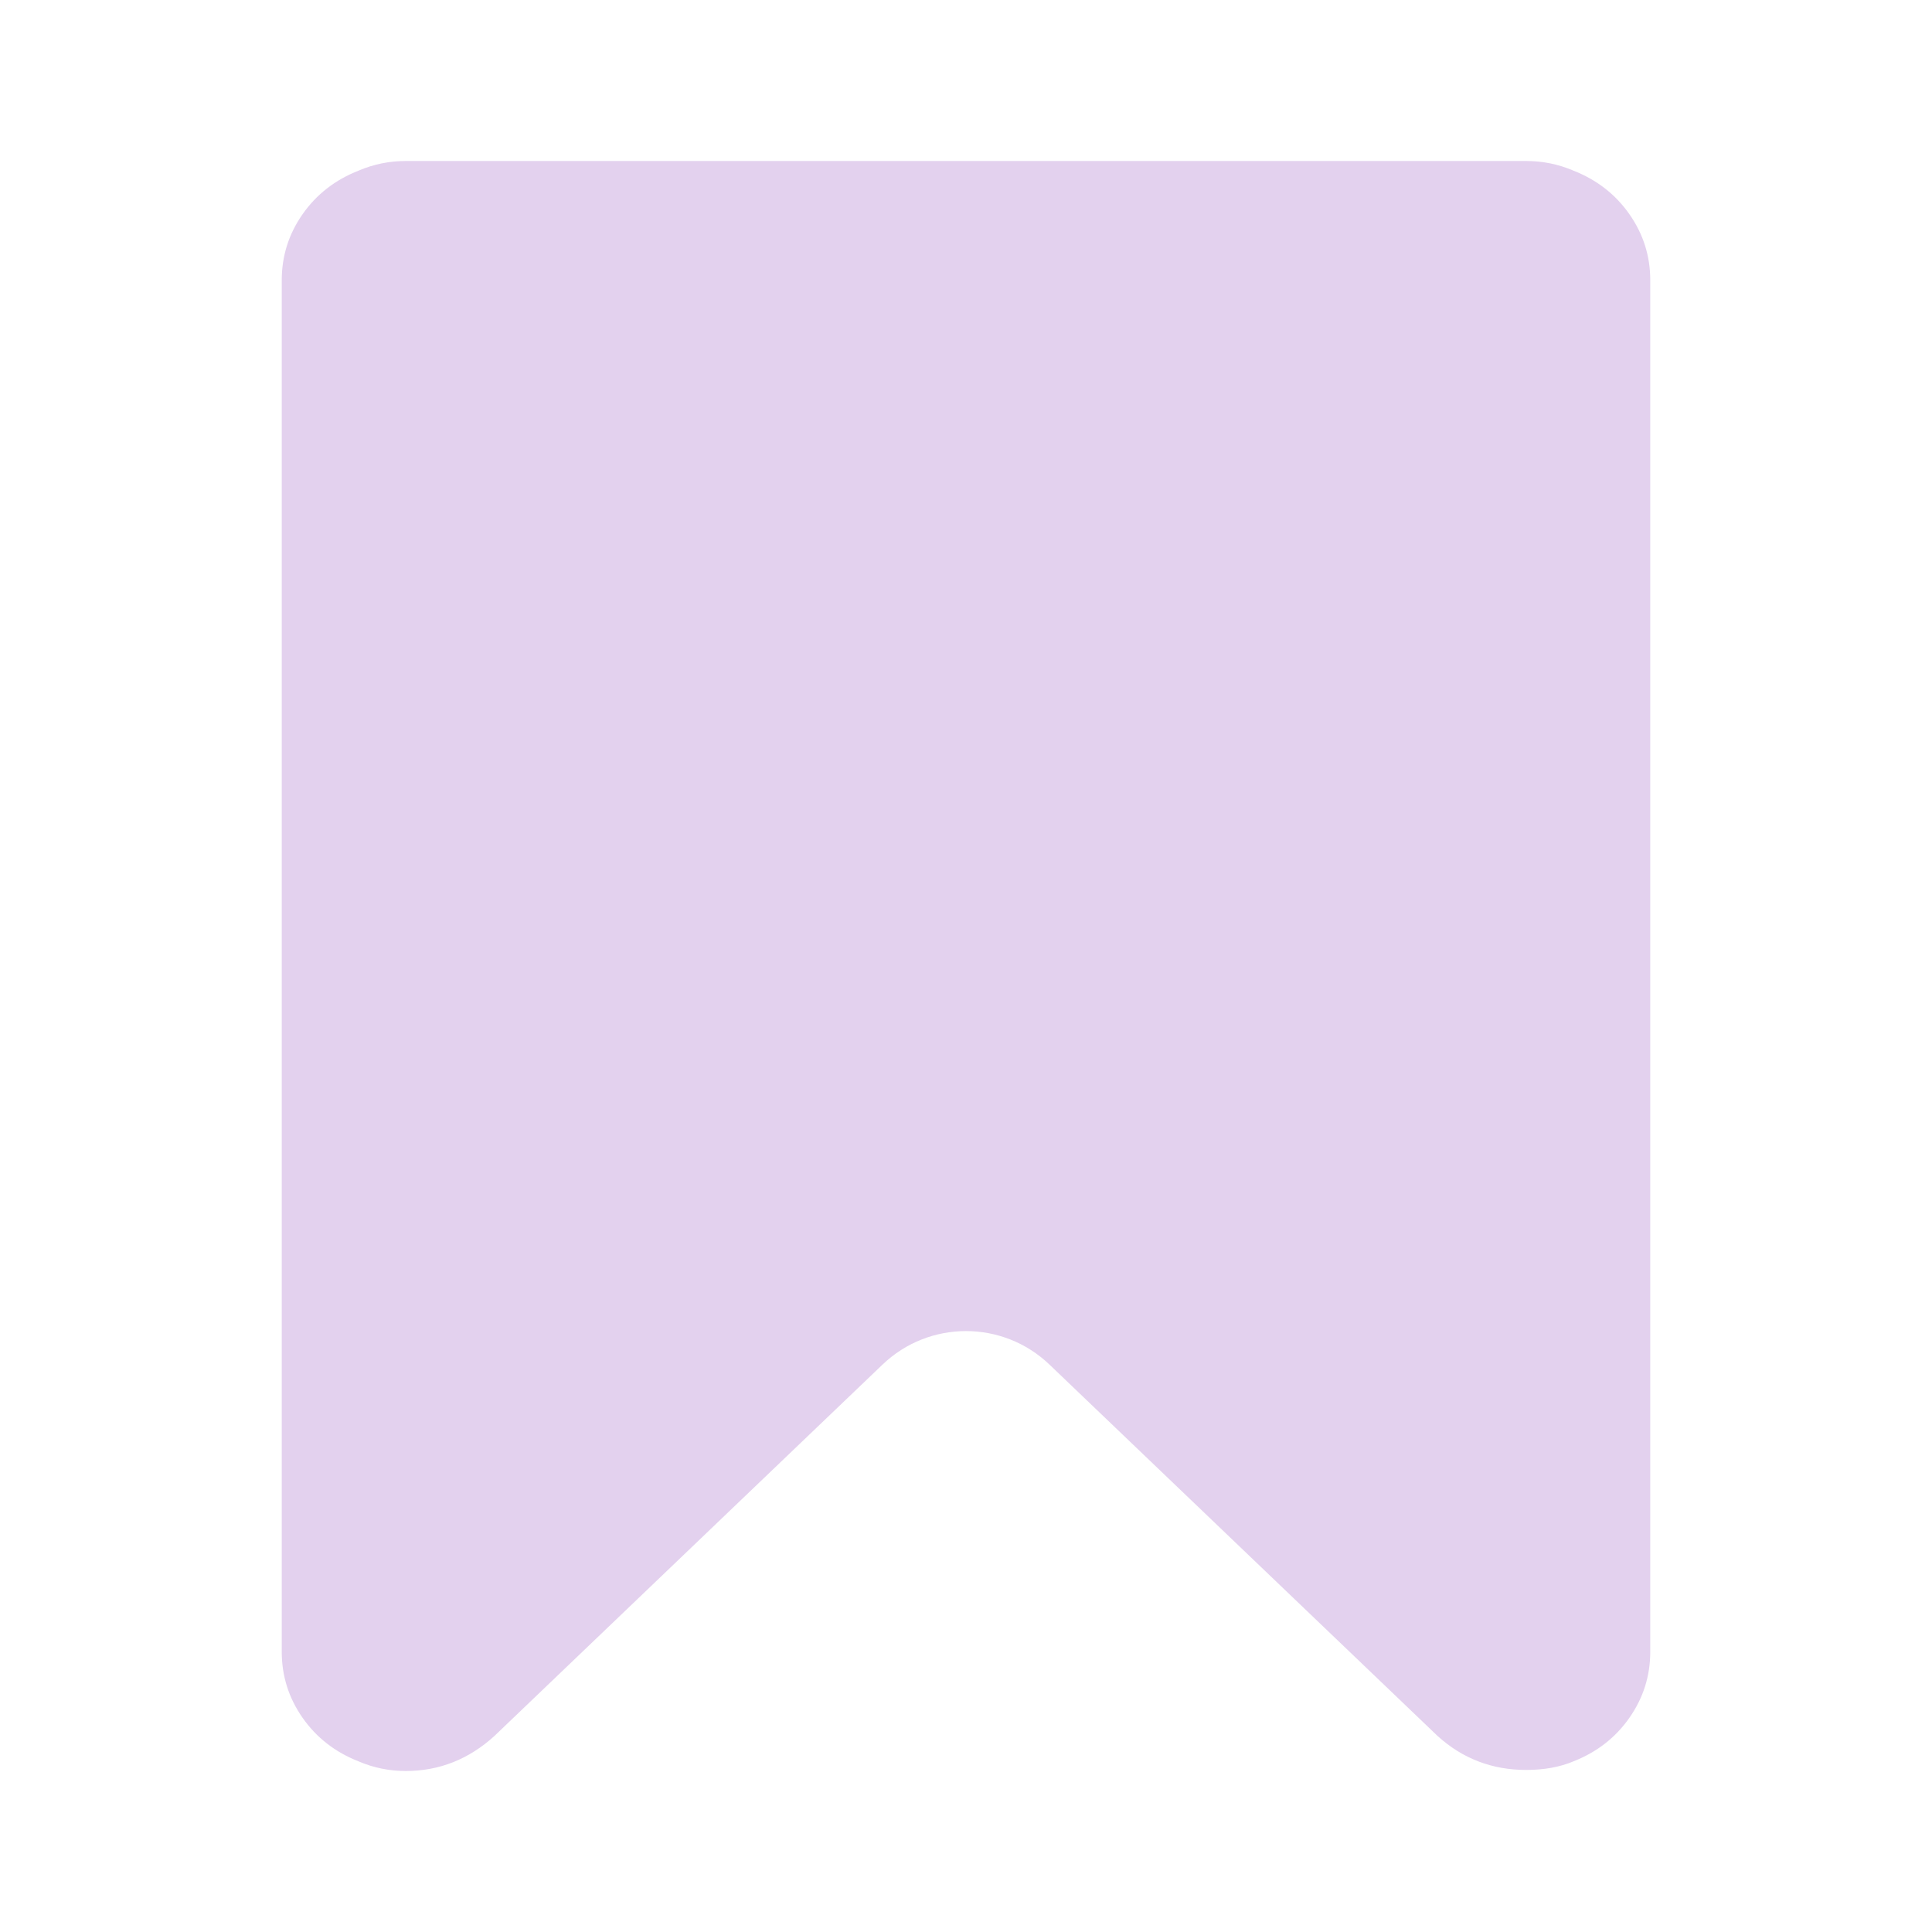 <svg width="60" height="60" viewBox="0 0 60 60" fill="none" xmlns="http://www.w3.org/2000/svg">
<path d="M47.398 5C47.908 5 48.395 5.099 48.859 5.297C49.59 5.584 50.171 6.035 50.602 6.652C51.034 7.269 51.25 7.952 51.25 8.701V51.299C51.25 52.048 51.034 52.731 50.602 53.348C50.171 53.965 49.59 54.416 48.859 54.703C48.439 54.879 47.952 54.967 47.398 54.967C46.336 54.967 45.417 54.614 44.643 53.91L32.593 42.379C31.143 40.991 28.857 40.991 27.407 42.379L15.357 53.91C14.56 54.636 13.642 55 12.602 55C12.092 55 11.605 54.901 11.141 54.703C10.41 54.416 9.829 53.965 9.397 53.348C8.966 52.731 8.75 52.048 8.75 51.299V8.701C8.75 7.952 8.966 7.269 9.397 6.652C9.829 6.035 10.41 5.584 11.141 5.297C11.605 5.099 12.092 5 12.602 5H47.398Z" fill="#E3D1EE"/>
</svg>
